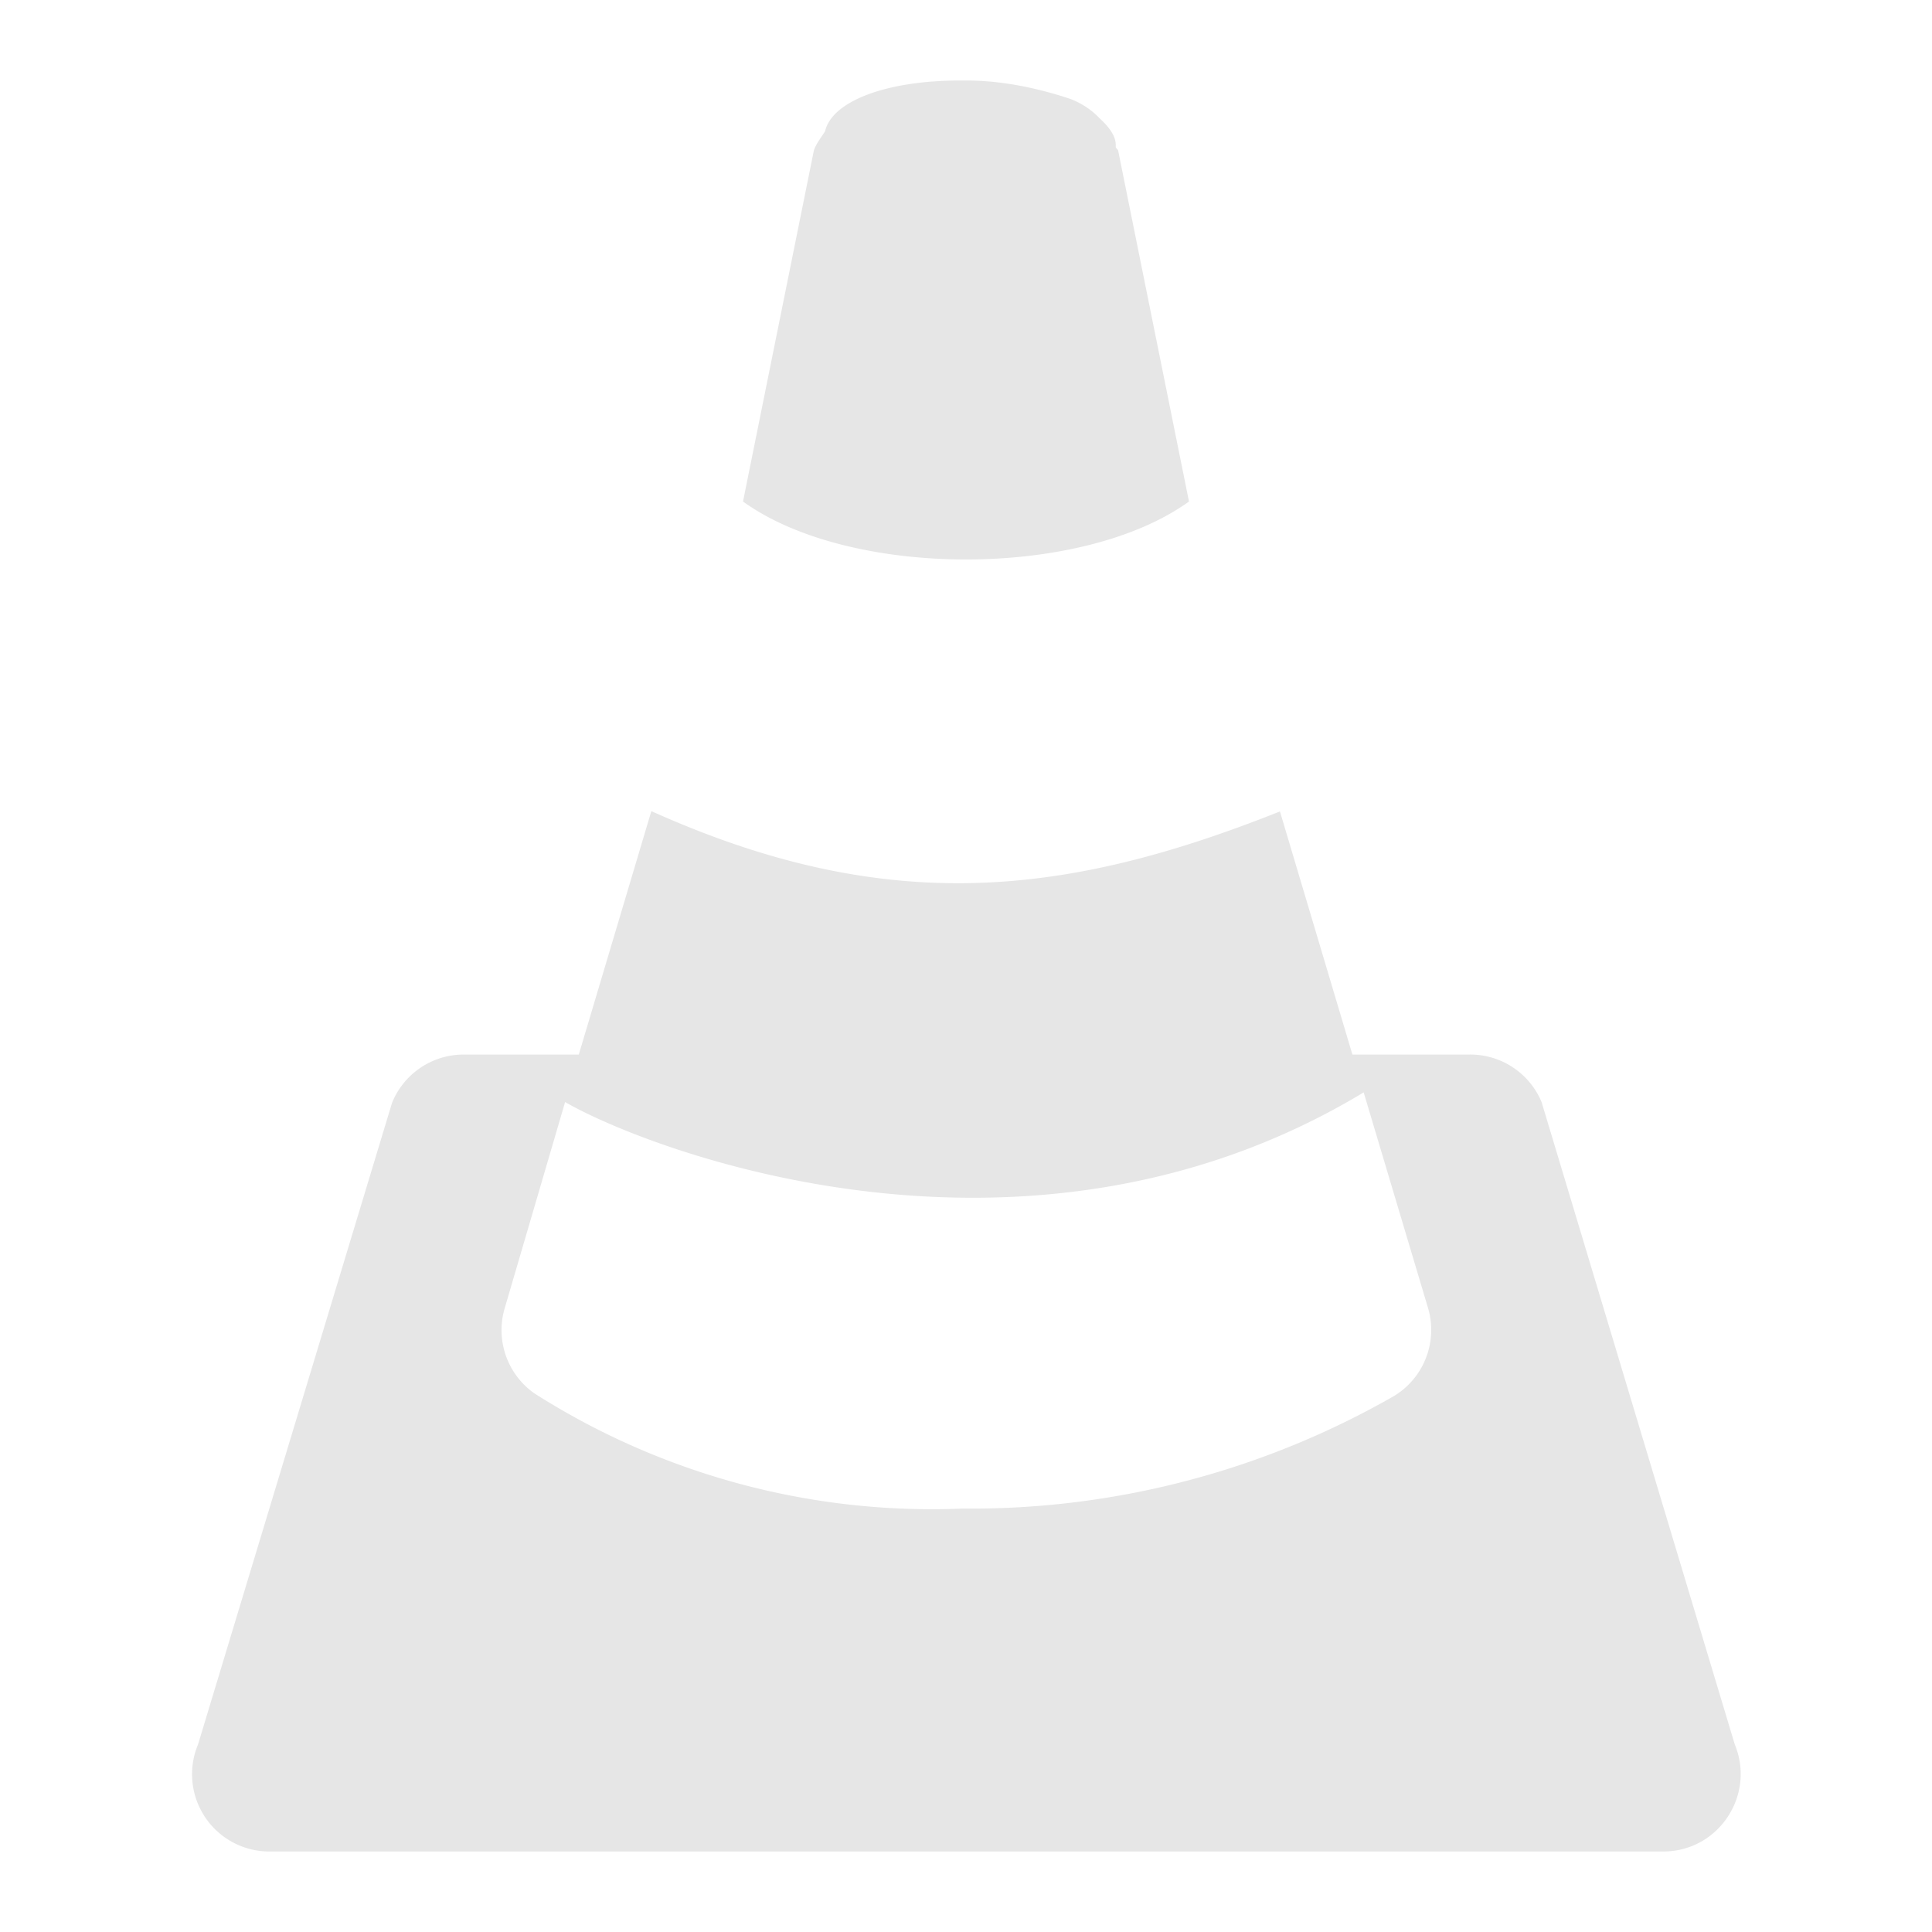 <?xml version="1.0" encoding="UTF-8" standalone="no"?>
<svg
   xmlns:dc="http://purl.org/dc/elements/1.1/"
   xmlns:cc="http://creativecommons.org/ns#"
   xmlns:rdf="http://www.w3.org/1999/02/22-rdf-syntax-ns#"
   xmlns:svg="http://www.w3.org/2000/svg"
   xmlns="http://www.w3.org/2000/svg"
   xmlns:sodipodi="http://sodipodi.sourceforge.net/DTD/sodipodi-0.dtd"
   xmlns:inkscape="http://www.inkscape.org/namespaces/inkscape"
   width="24"
   height="24"
   version="1.1"
   id="svg16"
   sodipodi:docname="vlc.svg"
   inkscape:version="0.92.4 (5da689c313, 2019-01-14)">
  <sodipodi:namedview
     pagecolor="#ffffff"
     bordercolor="#666666"
     borderopacity="1"
     objecttolerance="10"
     gridtolerance="10"
     guidetolerance="10"
     inkscape:pageopacity="0"
     inkscape:pageshadow="2"
     inkscape:window-width="1138"
     inkscape:window-height="480"
     id="namedview18"
     showgrid="false"
     inkscape:zoom="9.8333333"
     inkscape:cx="1.0677966"
     inkscape:cy="12"
     inkscape:window-x="0"
     inkscape:window-y="25"
     inkscape:window-maximized="0"
     inkscape:current-layer="svg16" />
  <defs
     id="defs12">
    <linearGradient
       id="b">
      <stop
         offset="0"
         id="stop2" />
      <stop
         offset="1"
         stop-opacity="0"
         id="stop4" />
    </linearGradient>
    <linearGradient
       id="a">
      <stop
         offset="0"
         stop-color="#e26400"
         id="stop7" />
      <stop
         offset="1"
         stop-color="#ffb900"
         id="stop9" />
    </linearGradient>
  </defs>
  <path
     class="ColorScheme-Text"
     d="M 11.95,1 H 11.93 C 10.98,1 10.33,1.27 10.25,1.63 10.2,1.71 10.14,1.78 10.11,1.87 L 9.23,6.23 c 1.33,0.96 4.21,0.96 5.54,0 L 13.89,1.87 C 13.88,1.85 13.86,1.84 13.86,1.82 V 1.8 c 0,-0.11 -0.08,-0.22 -0.2,-0.33 A 0.97,0.97 0 0 0 13.27,1.22 C 12.87,1.09 12.44,1 12,1 Z M 8.09,10.08 7.19,13.1 H 5.75 A 0.96,0.96 0 0 0 4.87,13.7 L 2.46,21.67 A 0.96,0.96 0 0 0 3.34,23 h 17.32 c 0.69,0 1.15,-0.7 0.89,-1.33 l -2.4,-7.98 A 0.96,0.96 0 0 0 18.25,13.1 H 16.8 l -0.9,-3.02 c -2.64,1.05 -4.86,1.32 -7.8,0 z m 8.85,3.49 0.8,2.68 a 0.96,0.96 0 0 1 -0.42,1.09 10.57,10.57 0 0 1 -5.36,1.4 9.19,9.19 0 0 1 -5.32,-1.43 0.96,0.96 0 0 1 -0.37,-1.06 l 0.75,-2.56 c 1.04,0.6 5.73,2.41 9.92,-0.12 z"
     id="path14"
     inkscape:connector-curvature="0"
     style="fill:#e6e6e6;fill-rule:evenodd" />
</svg>
